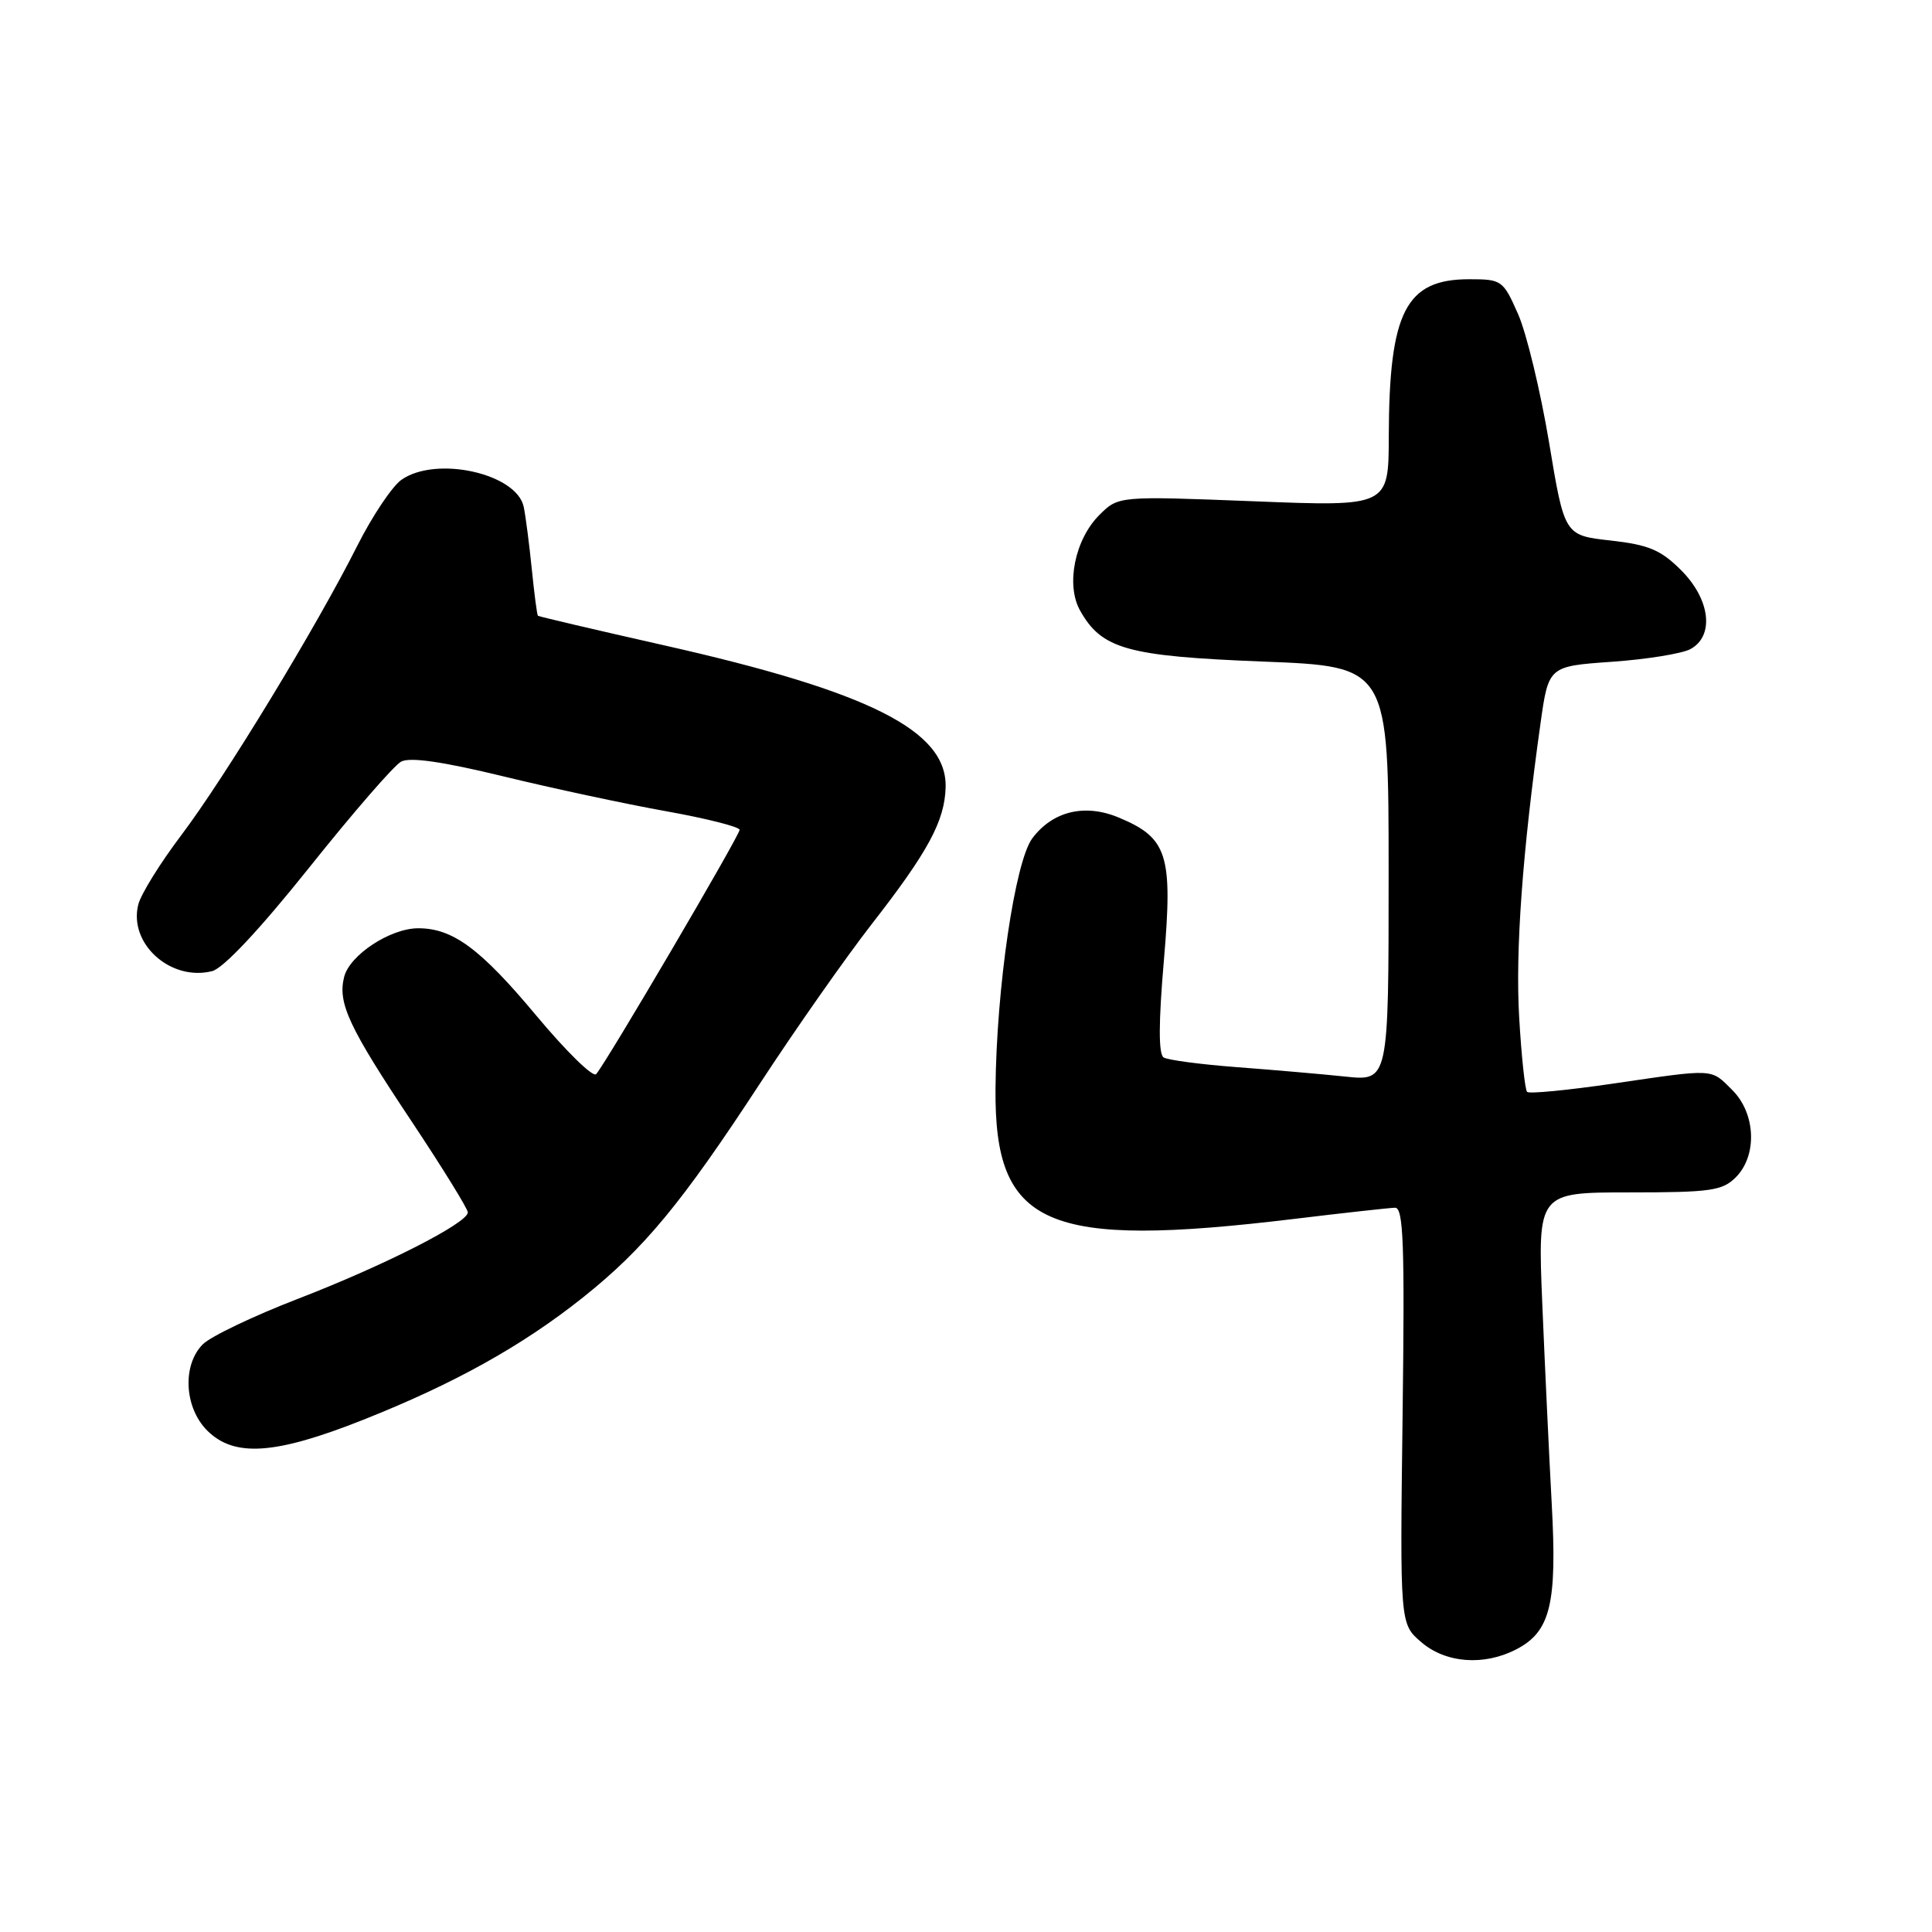 <?xml version="1.0" encoding="UTF-8" standalone="no"?>
<!DOCTYPE svg PUBLIC "-//W3C//DTD SVG 1.1//EN" "http://www.w3.org/Graphics/SVG/1.1/DTD/svg11.dtd" >
<svg xmlns="http://www.w3.org/2000/svg" xmlns:xlink="http://www.w3.org/1999/xlink" version="1.1" viewBox="0 0 256 256">
 <g >
 <path fill="currentColor"
d=" M 200.91 218.55 C 205.45 216.20 206.34 212.55 205.61 199.24 C 205.26 192.78 204.70 180.86 204.36 172.75 C 203.75 158.00 203.75 158.00 215.88 158.00 C 226.67 158.00 228.22 157.78 230.00 156.00 C 232.87 153.13 232.66 147.56 229.55 144.45 C 226.64 141.55 227.35 141.59 213.69 143.59 C 207.73 144.46 202.62 144.96 202.35 144.68 C 202.07 144.41 201.60 139.98 201.30 134.84 C 200.78 126.00 201.73 112.92 204.12 95.89 C 205.19 88.28 205.19 88.28 213.57 87.69 C 218.17 87.37 222.85 86.61 223.97 86.02 C 227.20 84.29 226.64 79.43 222.75 75.55 C 220.06 72.86 218.46 72.19 213.40 71.62 C 207.30 70.94 207.30 70.94 205.25 58.57 C 204.11 51.78 202.27 44.14 201.15 41.61 C 199.17 37.13 198.99 37.00 194.67 37.00 C 186.27 37.00 184.07 41.30 184.02 57.81 C 184.00 67.13 184.00 67.13 166.10 66.42 C 148.19 65.72 148.19 65.72 145.66 68.25 C 142.42 71.49 141.21 77.50 143.11 80.89 C 145.99 86.01 149.33 86.95 167.34 87.66 C 184.00 88.31 184.00 88.31 184.00 115.79 C 184.00 143.26 184.00 143.26 178.25 142.65 C 175.09 142.32 168.61 141.76 163.85 141.40 C 159.09 141.04 154.74 140.46 154.19 140.12 C 153.50 139.69 153.51 135.51 154.22 127.27 C 155.42 113.24 154.72 111.03 148.24 108.33 C 143.75 106.45 139.48 107.48 136.78 111.09 C 134.49 114.17 132.02 130.98 131.91 144.27 C 131.76 162.54 138.52 165.49 171.50 161.51 C 178.10 160.71 184.11 160.05 184.85 160.03 C 185.97 160.01 186.14 164.88 185.85 187.58 C 185.50 215.17 185.50 215.17 188.31 217.58 C 191.55 220.38 196.62 220.77 200.91 218.55 Z  M 48.13 188.13 C 60.20 183.34 69.19 178.33 77.23 171.93 C 85.35 165.46 90.30 159.47 100.73 143.52 C 105.41 136.36 112.05 126.90 115.47 122.50 C 122.97 112.87 125.18 108.80 125.30 104.32 C 125.51 96.83 115.23 91.65 88.00 85.51 C 78.92 83.46 71.40 81.70 71.28 81.59 C 71.16 81.49 70.80 78.72 70.47 75.45 C 70.14 72.18 69.66 68.46 69.40 67.18 C 68.49 62.74 57.80 60.35 53.20 63.57 C 51.96 64.44 49.33 68.38 47.34 72.32 C 41.96 83.03 29.76 103.08 24.01 110.68 C 21.23 114.36 18.66 118.49 18.32 119.87 C 17.02 125.04 22.61 130.07 28.11 128.68 C 29.60 128.30 34.42 123.16 40.97 114.96 C 46.73 107.74 52.21 101.42 53.15 100.92 C 54.32 100.29 58.66 100.92 66.69 102.87 C 73.18 104.45 82.89 106.53 88.25 107.49 C 93.61 108.45 98.00 109.56 98.00 109.96 C 98.00 110.72 80.27 140.92 78.99 142.33 C 78.57 142.79 75.01 139.30 71.07 134.58 C 63.65 125.69 60.00 123.00 55.42 123.00 C 51.72 123.00 46.33 126.54 45.60 129.45 C 44.73 132.92 46.20 136.07 54.56 148.62 C 58.65 154.77 61.99 160.18 61.99 160.65 C 61.97 162.06 50.93 167.68 39.50 172.09 C 33.59 174.37 27.91 177.09 26.88 178.12 C 24.13 180.87 24.41 186.50 27.45 189.55 C 31.04 193.13 36.46 192.76 48.13 188.13 Z "/>
</g>
</svg>
